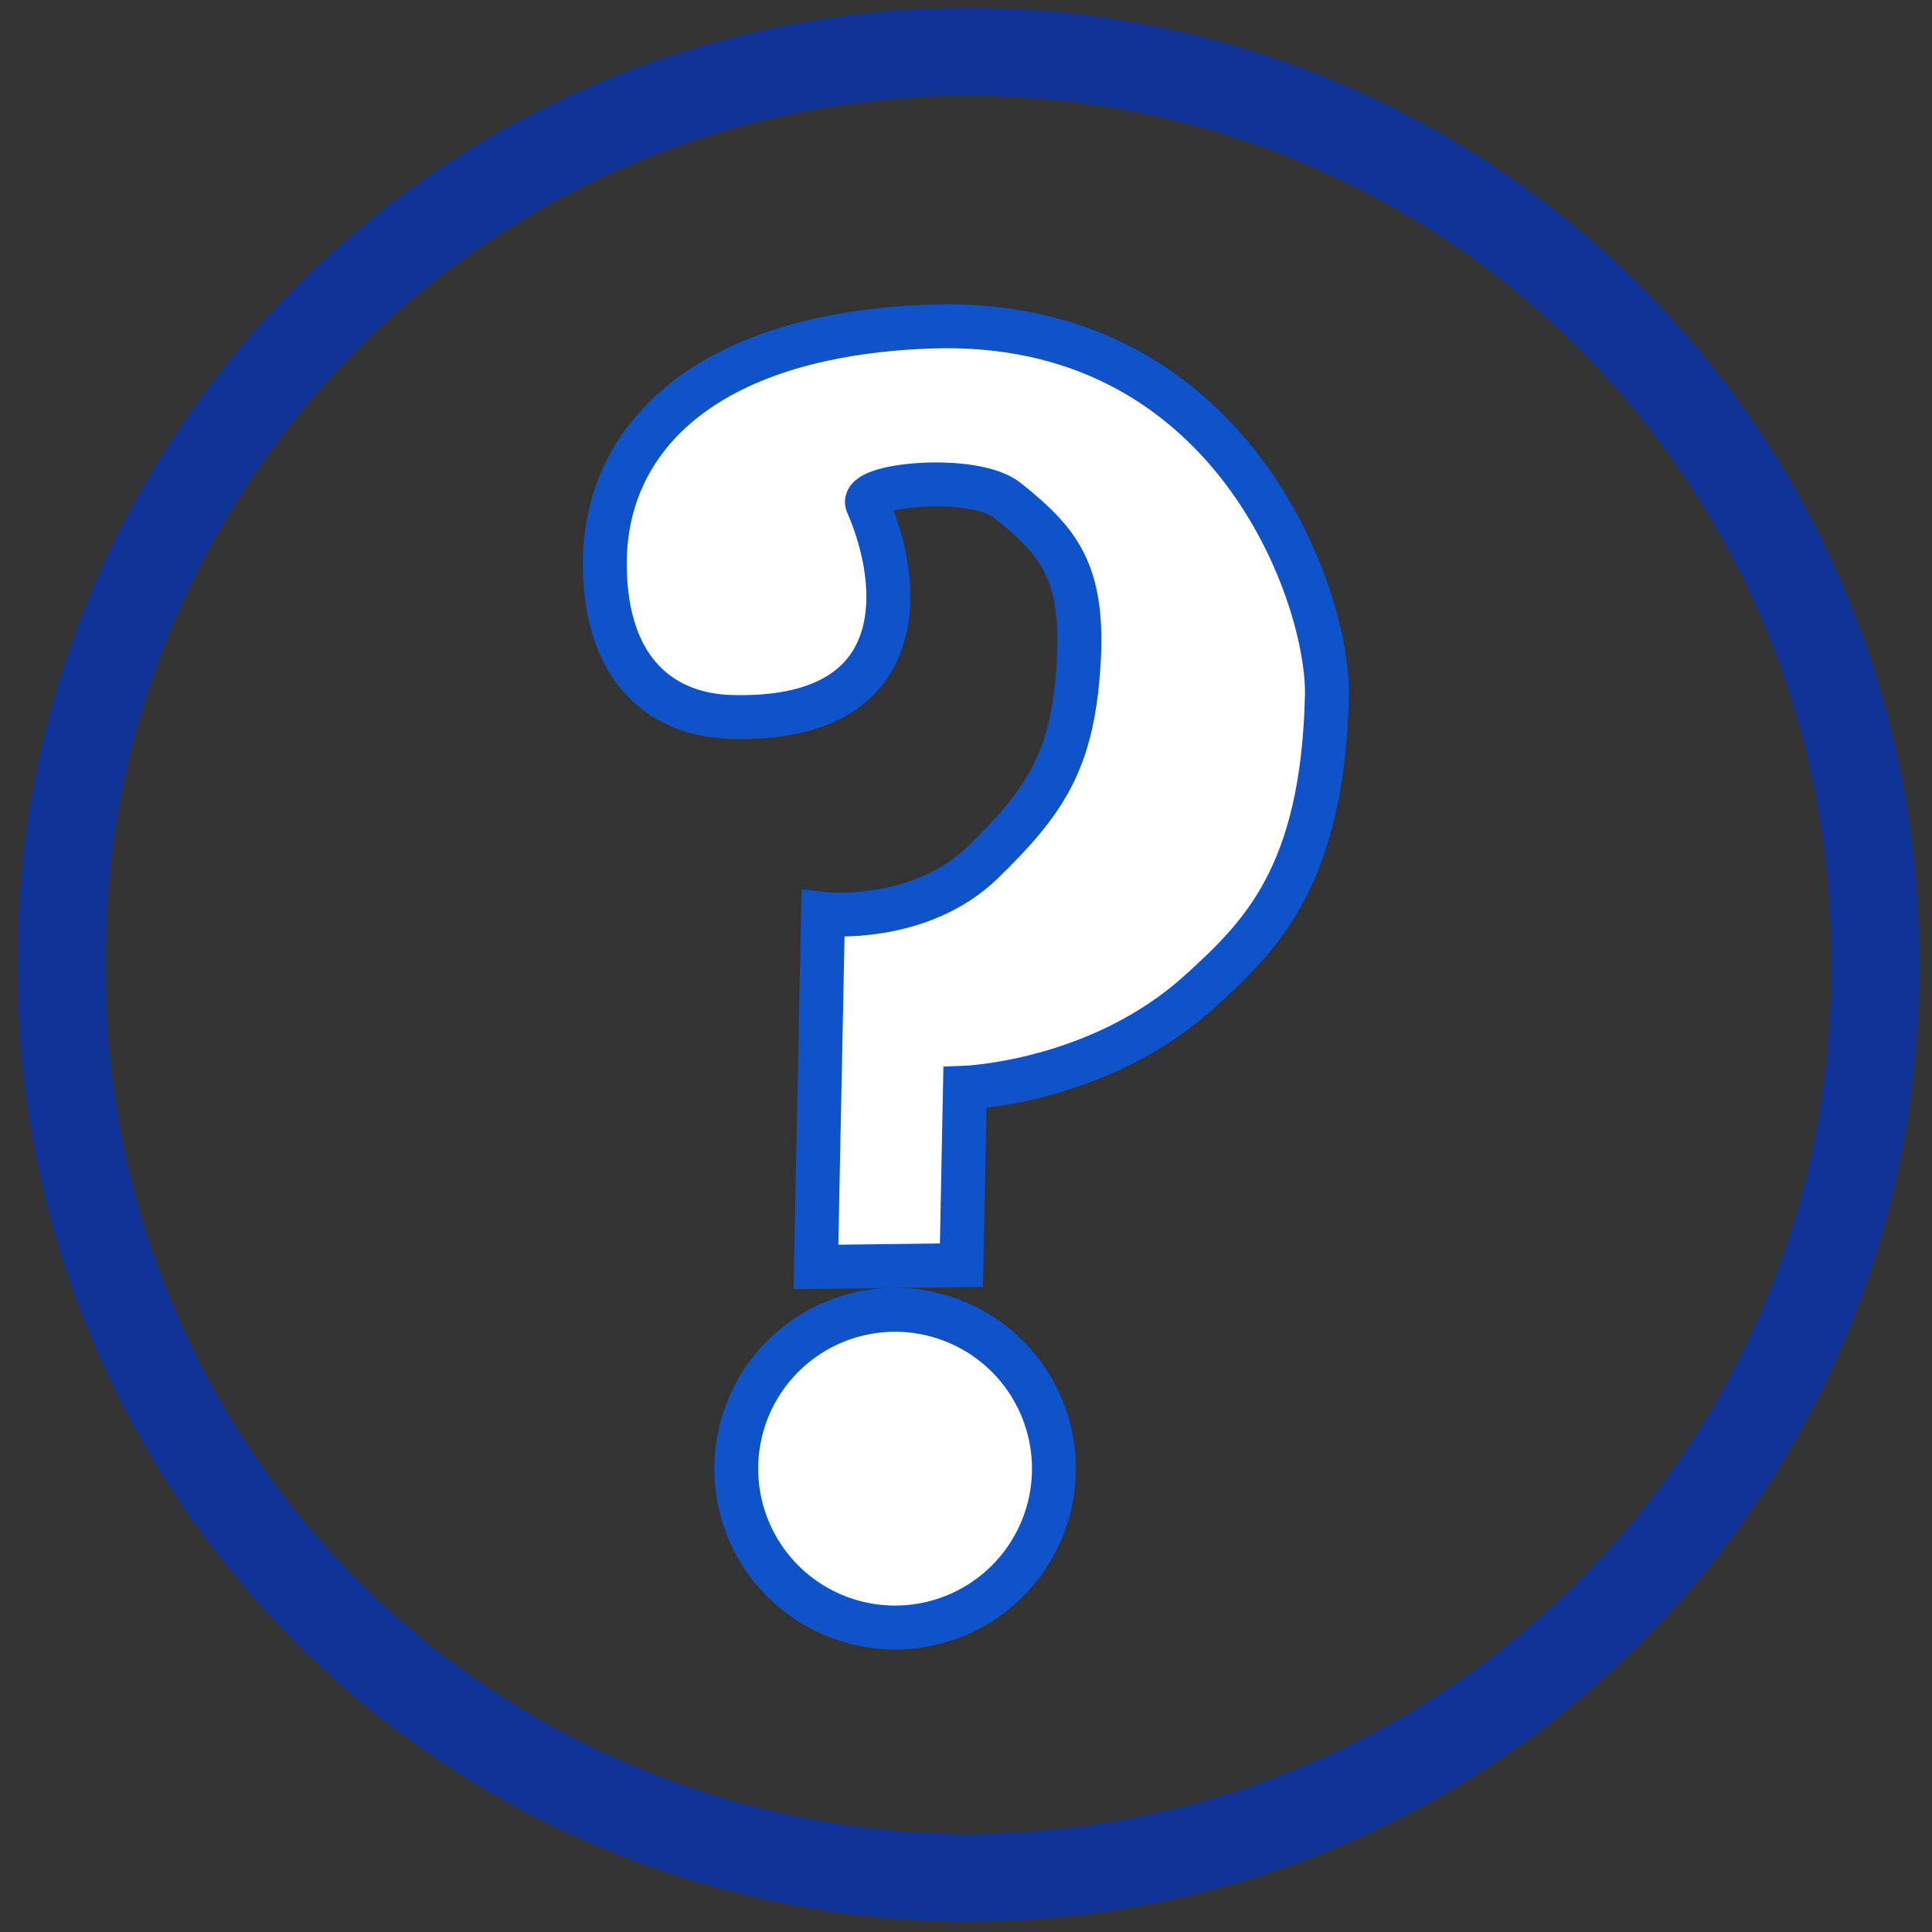 <?xml version="1.0" encoding="UTF-8" standalone="no"?>
<!-- Created with Inkscape (http://www.inkscape.org/) -->
<svg xmlns:svg="http://www.w3.org/2000/svg" xmlns="http://www.w3.org/2000/svg" xmlns:xlink="http://www.w3.org/1999/xlink" version="1.0" width="44" height="44" id="svg2">
  <rect width="100%" height="100%" fill="#333333" stroke="none"/>
  <defs id="defs5">
    <linearGradient id="linearGradient15249">
      <stop style="stop-color: rgb(60, 131, 255); stop-opacity: 1;" offset="0" id="stop15251"/>
      <stop style="stop-color: rgb(171, 208, 255); stop-opacity: 1;" offset="1" id="stop15253"/>
    </linearGradient>
    <linearGradient id="linearGradient13466">
      <stop style="stop-color: rgb(18, 83, 204); stop-opacity: 1;" offset="0" id="stop13468"/>
      <stop style="stop-color: rgb(92, 159, 252); stop-opacity: 1;" offset="1" id="stop13470"/>
    </linearGradient>
    <linearGradient id="linearGradient11673">
      <stop style="stop-color: rgb(0, 57, 163); stop-opacity: 1;" offset="0" id="stop11675"/>
      <stop style="stop-color: rgb(35, 123, 245); stop-opacity: 1;" offset="1" id="stop11677"/>
    </linearGradient>
    <linearGradient id="linearGradient6325">
      <stop style="stop-color: rgb(168, 207, 255); stop-opacity: 1;" offset="0" id="stop6327"/>
      <stop style="stop-color: rgb(21, 88, 208); stop-opacity: 1;" offset="1" id="stop6329"/>
    </linearGradient>
    <linearGradient x1="12.292" y1="11.114" x2="30.318" y2="23.188" id="linearGradient6331" xlink:href="#linearGradient6325" gradientUnits="userSpaceOnUse"/>
    <linearGradient x1="34.055" y1="39.688" x2="21.099" y2="19.531" id="linearGradient11679" xlink:href="#linearGradient11673" gradientUnits="userSpaceOnUse"/>
    <linearGradient x1="36.949" y1="38.601" x2="7.969" y2="23.173" id="linearGradient13472" xlink:href="#linearGradient13466" gradientUnits="userSpaceOnUse"/>
    <linearGradient x1="39.446" y1="9.256" x2="21.835" y2="0.286" id="linearGradient15255" xlink:href="#linearGradient15249" gradientUnits="userSpaceOnUse" gradientTransform="translate(-2.025, -1.933)"/>
    <linearGradient x1="34.055" y1="39.688" x2="21.099" y2="19.531" id="linearGradient15299" xlink:href="#linearGradient11673" gradientUnits="userSpaceOnUse"/>
    <linearGradient x1="36.949" y1="38.601" x2="7.969" y2="23.173" id="linearGradient15301" xlink:href="#linearGradient13466" gradientUnits="userSpaceOnUse"/>
    <linearGradient x1="12.292" y1="11.114" x2="30.318" y2="23.188" id="linearGradient15303" xlink:href="#linearGradient6325" gradientUnits="userSpaceOnUse"/>
    <linearGradient x1="34.055" y1="39.688" x2="21.099" y2="19.531" id="linearGradient15313" xlink:href="#linearGradient11673" gradientUnits="userSpaceOnUse"/>
    <linearGradient x1="36.949" y1="38.601" x2="7.969" y2="23.173" id="linearGradient15315" xlink:href="#linearGradient13466" gradientUnits="userSpaceOnUse"/>
    <linearGradient x1="12.292" y1="11.114" x2="30.318" y2="23.188" id="linearGradient15317" xlink:href="#linearGradient6325" gradientUnits="userSpaceOnUse"/>
    <linearGradient x1="36.949" y1="38.601" x2="7.969" y2="23.173" id="linearGradient15323" xlink:href="#linearGradient13466" gradientUnits="userSpaceOnUse"/>
    <linearGradient x1="12.292" y1="11.114" x2="30.318" y2="23.188" id="linearGradient15325" xlink:href="#linearGradient6325" gradientUnits="userSpaceOnUse"/>
    <linearGradient x1="12.292" y1="11.114" x2="30.318" y2="23.188" id="linearGradient15328" xlink:href="#linearGradient6325" gradientUnits="userSpaceOnUse" gradientTransform="matrix(1.103, 0, 0, 0.95, 0.392, 0.432)"/>
    <linearGradient x1="36.949" y1="38.601" x2="7.969" y2="23.173" id="linearGradient15331" xlink:href="#linearGradient13466" gradientUnits="userSpaceOnUse" gradientTransform="translate(-2.025, -1.933)"/>
  </defs>
  <g id="g15357">
    <g id="g15350">
      <path d="M 44.972 24.314 A 21.115 21.115 0 1 1  2.743,24.314 A 21.115 21.115 0 1 1  44.972 24.314 z" transform="matrix(0.978, 0, 0, 0.978, -1.279, -1.807)" style="fill: url(#linearGradient15313) rgb(0, 0, 0); fill-opacity: 1; stroke: rgb(15, 51, 150); stroke-width: 2.044; stroke-linecap: round; stroke-linejoin: round; stroke-miterlimit: 4; stroke-dasharray: none; stroke-opacity: 1;" id="path3647"/>
      <g id="g15339">
        <path d="M 38.798,16.27 C 39.43,18.095 39.773,20.054 39.773,22.094 C 39.773,31.914 31.813,39.874 21.992,39.874 C 12.171,39.874 4.239,31.914 4.239,22.094 C 4.239,20.276 4.511,18.521 5.016,16.87 M 3.863,14.238 C 2.818,16.648 2.239,19.304 2.239,22.094 C 2.239,32.997 11.089,41.875 21.992,41.875 C 32.895,41.875 41.773,32.997 41.773,22.094 C 41.773,19.024 41.069,16.114 39.815,13.518" style="fill: url(#linearGradient15331) rgb(0, 0, 0); fill-opacity: 1; stroke: none; stroke-width: 2.25; stroke-linecap: round; stroke-linejoin: round; stroke-miterlimit: 4; stroke-opacity: 1;" id="path8115"/>
        <path d="M 39.758,13.441 C 38.012,20.647 30.595,26.066 21.719,26.066 C 13.153,26.066 5.987,21.021 3.924,14.192 C 7.27,7.136 13.607,2.588 21.621,2.309 C 30.526,2.283 36.825,7.445 39.758,13.441 z " style="fill: url(#linearGradient15328) rgb(0, 0, 0); fill-opacity: 1; stroke: none; stroke-width: 2; stroke-linecap: round; stroke-linejoin: round; stroke-miterlimit: 4; stroke-opacity: 1;" id="path5427"/>
        <path d="M 22.156,4.605 C 33.713,4.527 38.621,16.47 38.795,16.132 C 39.007,15.721 39.504,14.313 39.771,13.513 C 36.749,6.825 30.368,2.391 22.244,2.263 C 14.173,2.136 6.995,7.345 3.894,14.156 C 3.753,14.464 5.157,17.25 5.047,16.875 C 5.047,16.875 11.002,4.68 22.156,4.605 z " style="opacity: 0.36; fill: url(#linearGradient15255) rgb(0, 0, 0); fill-opacity: 1; stroke: none; stroke-width: 2.25; stroke-linecap: round; stroke-linejoin: round; stroke-miterlimit: 4; stroke-opacity: 1;" id="path13474"/>
      </g>
    </g>
    <g transform="translate(-2.025, -1.933)" id="g15275">
      <path d="M 21.779,13.412 C 22.575,15.22 22.85,18.382 18.668,18.261 C 17.159,18.217 15.808,17.267 15.799,14.786 C 15.789,11.967 18.009,9.565 23.193,9.371 C 30.088,9.113 32.295,15.543 32.244,17.776 C 32.151,21.892 30.729,23.261 29.335,24.524 C 27.051,26.593 24.001,26.706 24.001,26.706 L 23.921,30.746 L 20.607,30.787 L 20.769,22.746 C 20.769,22.746 22.951,22.988 24.406,21.574 C 25.86,20.16 26.446,19.241 26.588,17.089 C 26.729,14.937 26.123,14.26 24.971,13.331 C 24.212,12.719 21.582,12.964 21.779,13.412 z " style="opacity: 1; fill: white; fill-rule: evenodd; stroke: rgb(15, 83, 203); stroke-width: 1px; stroke-linecap: butt; stroke-linejoin: miter; stroke-opacity: 1;" id="path6333"/>
      <path d="M 25.941 35.535 A 3.455 3.455 0 1 1  19.031,35.535 A 3.455 3.455 0 1 1  25.941 35.535 z" transform="matrix(1.047, 0, 0, 1.047, -1.133, -1.824)" style="opacity: 1; fill: white; fill-opacity: 1; stroke: rgb(15, 83, 203); stroke-width: 0.955; stroke-linecap: round; stroke-linejoin: round; stroke-miterlimit: 4; stroke-dasharray: none; stroke-opacity: 1;" id="path6335"/>
    </g>
  </g>
</svg>
